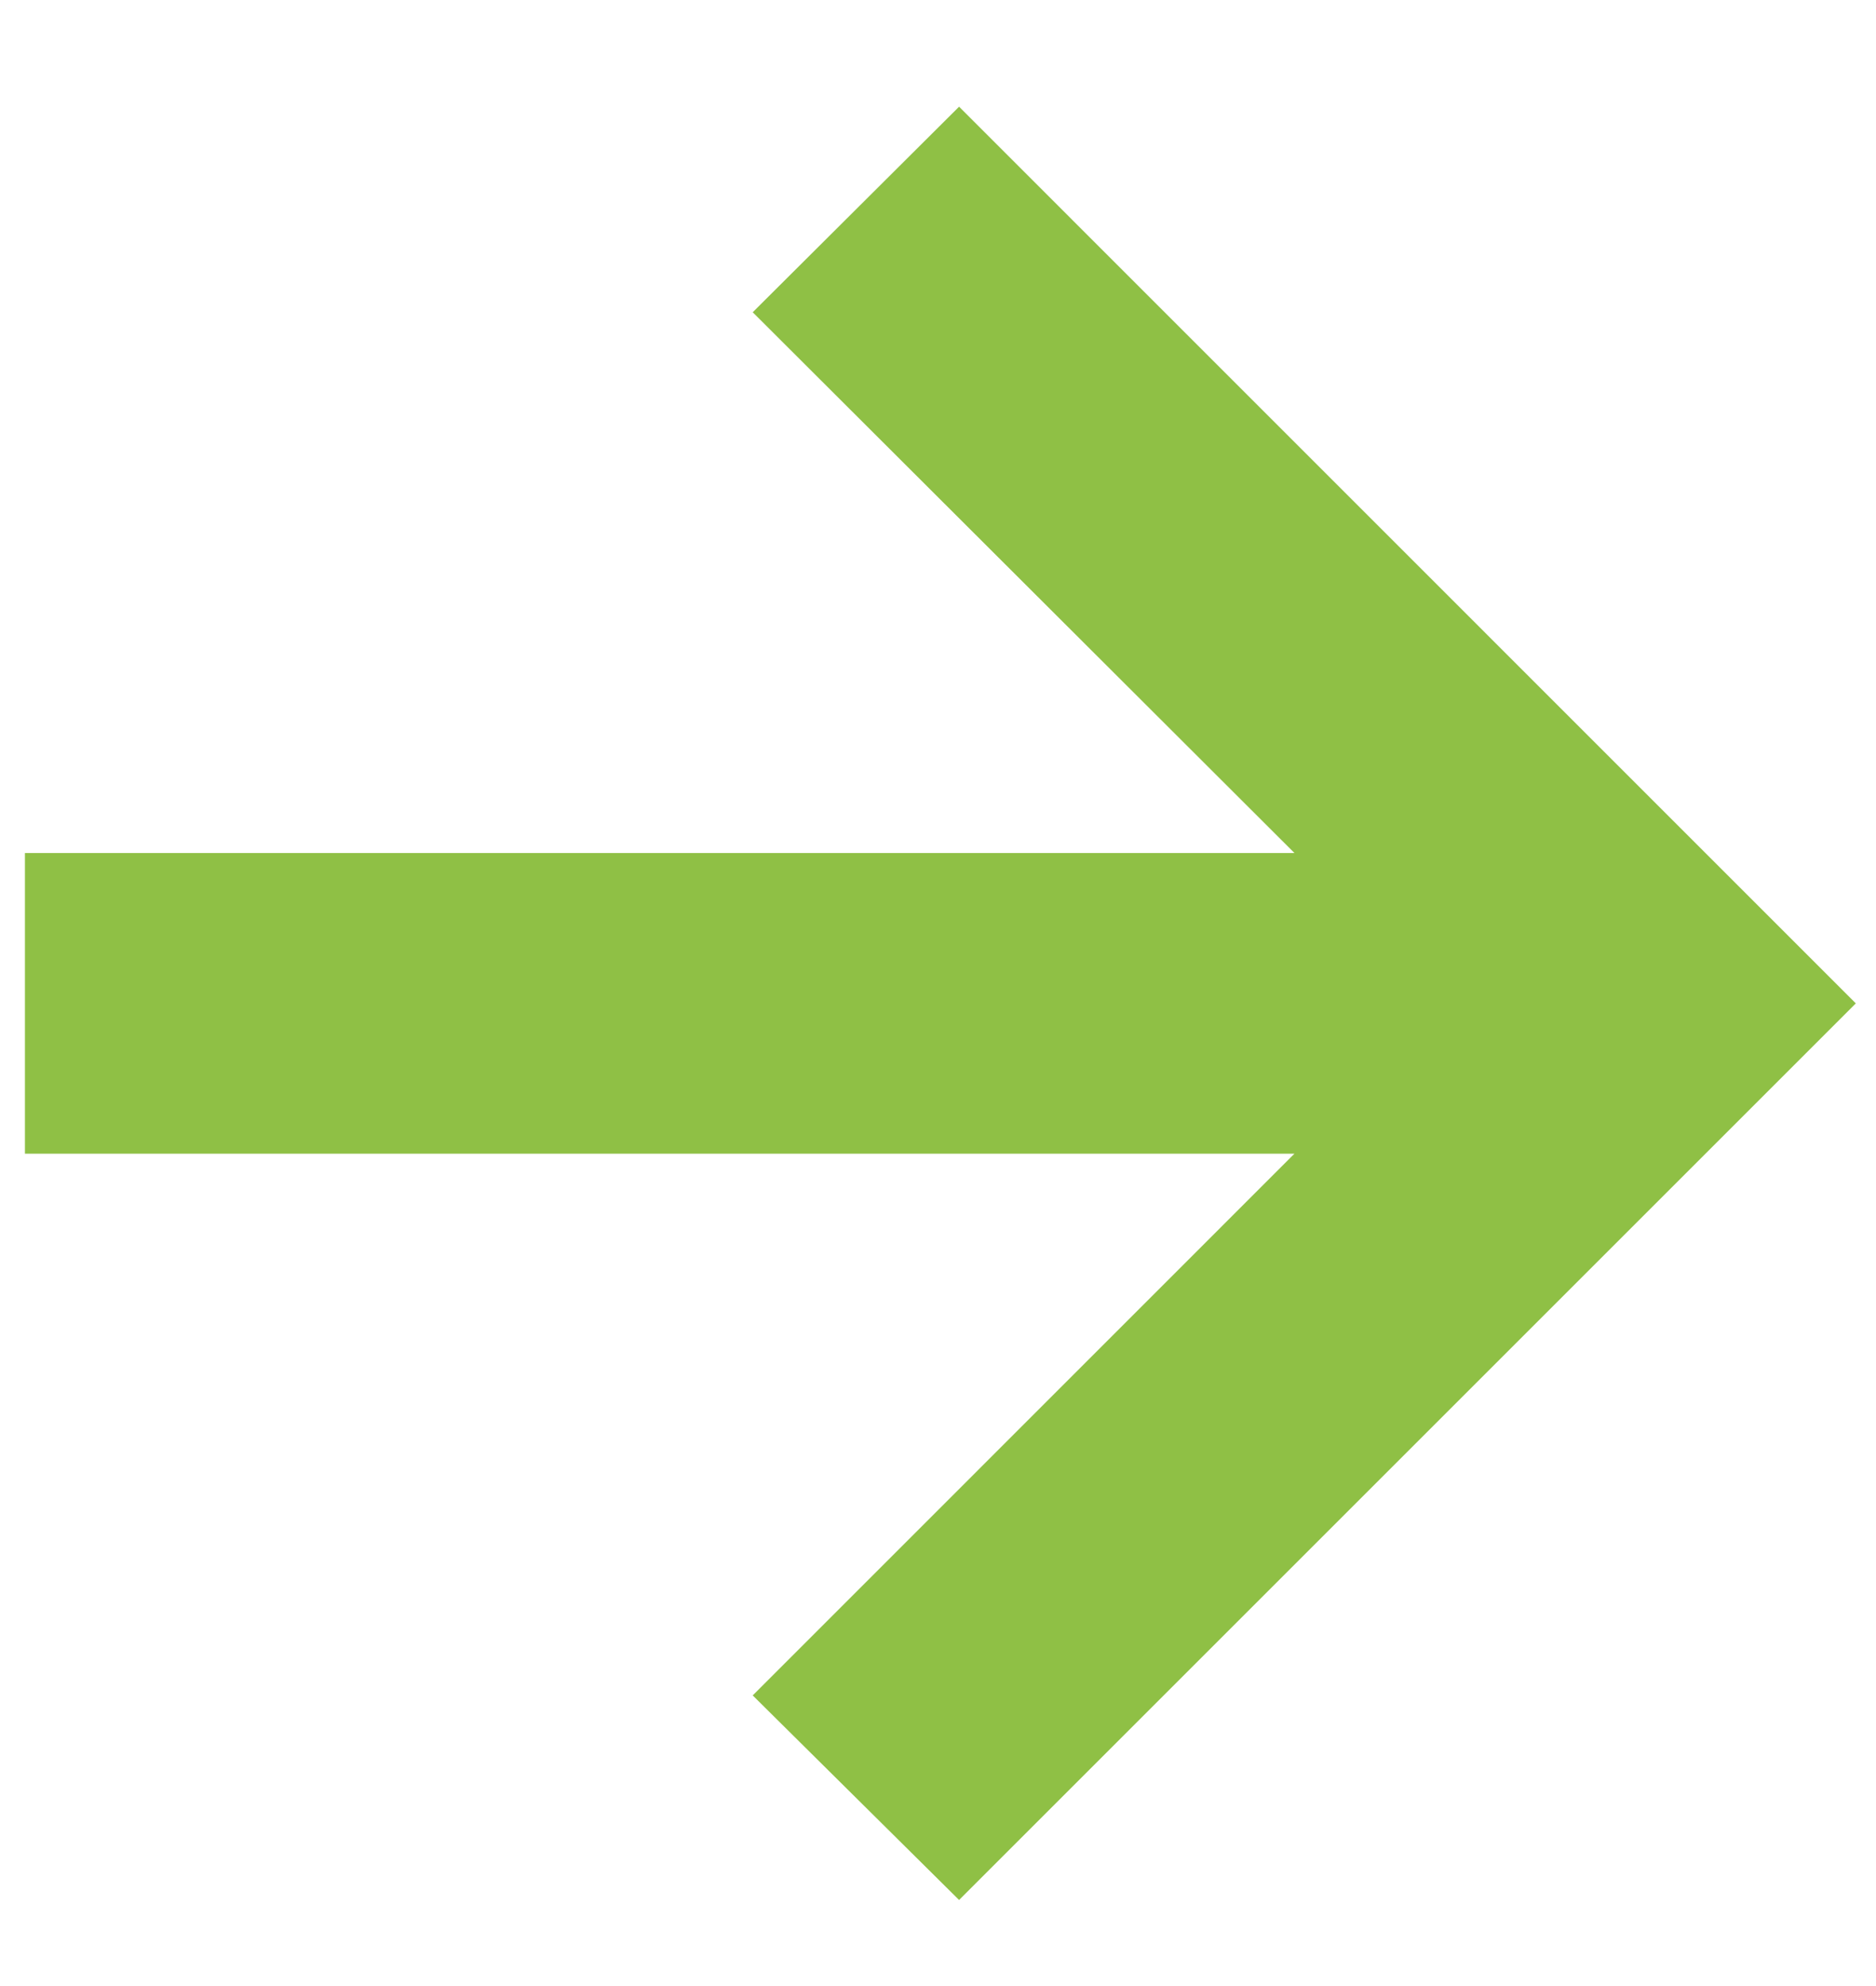 <svg width="17" height="18" viewBox="0 0 17 18" fill="none" xmlns="http://www.w3.org/2000/svg">
<path d="M8.691 17.22L6.821 15.366L11.73 10.456H0.226V7.731H11.73L6.821 2.83L8.691 0.967L16.817 9.094L8.691 17.22Z" fill="#8FC045"/>
</svg>
